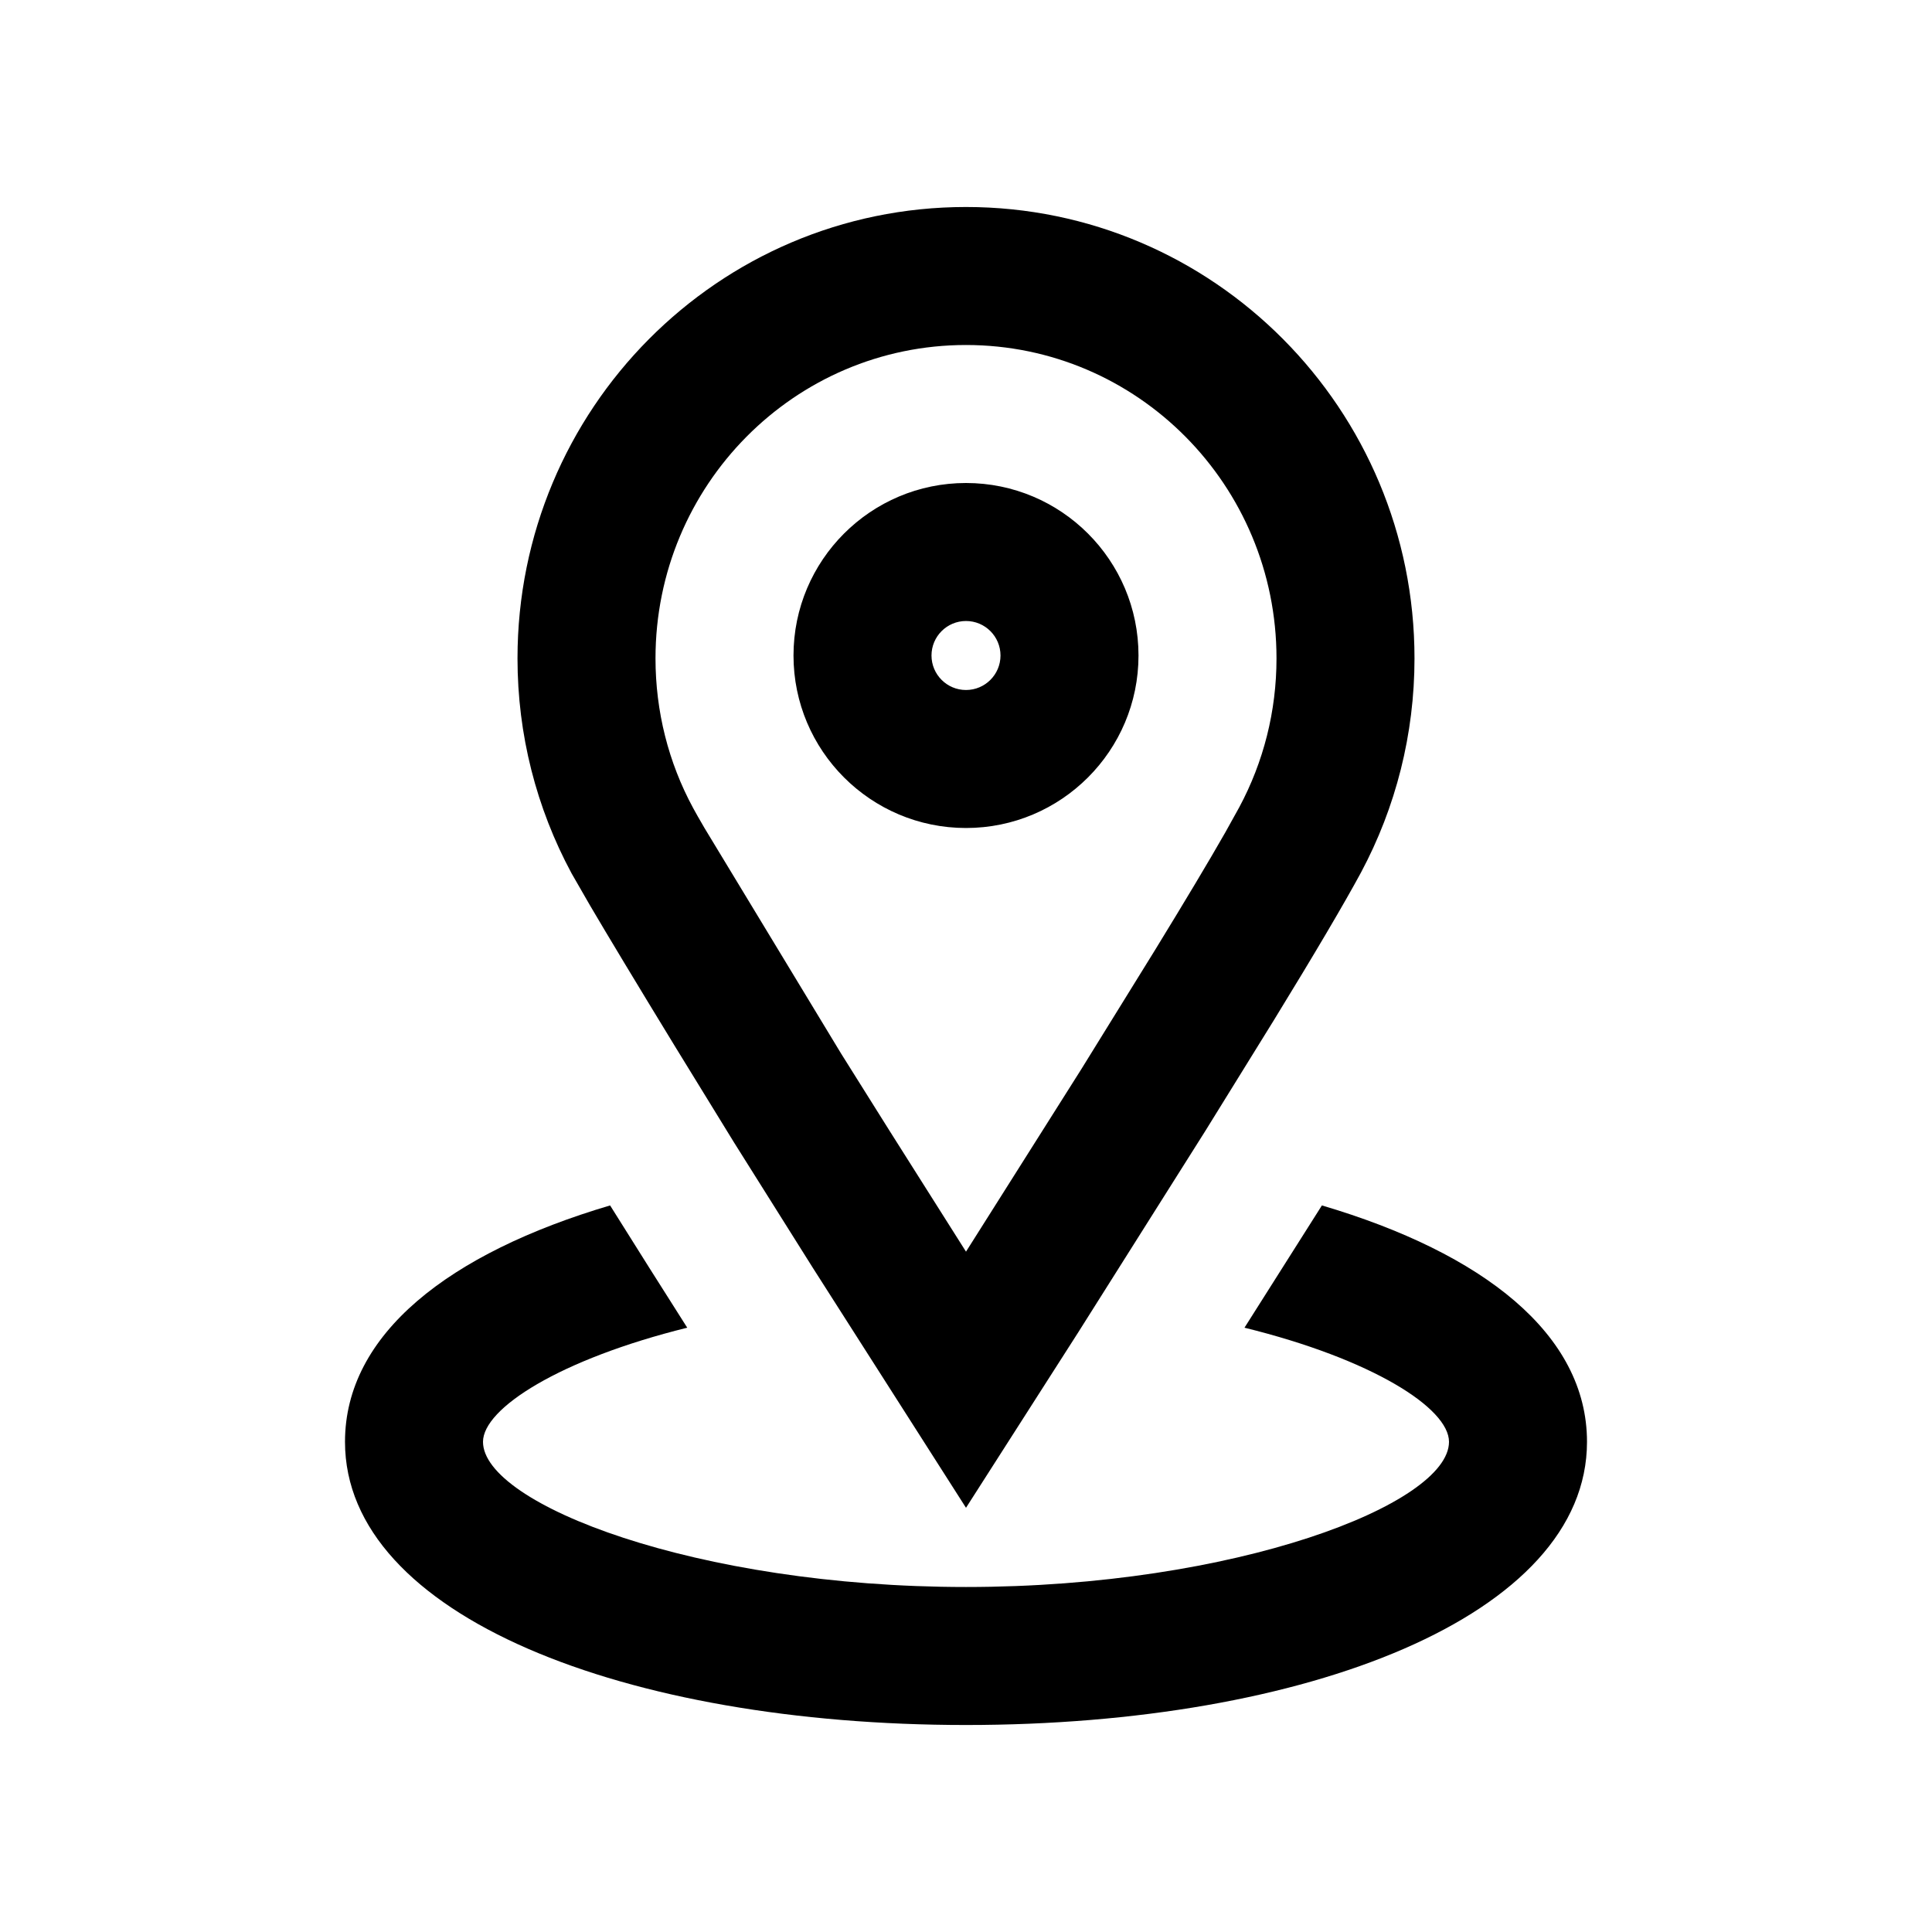 <?xml version="1.0" encoding="UTF-8"?>
<svg width="14px" height="14px" viewBox="0 0 14 14" version="1.1" xmlns="http://www.w3.org/2000/svg" xmlns:xlink="http://www.w3.org/1999/xlink">
    <!-- Generator: Sketch 63.1 (92452) - https://sketch.com -->
    <title>Ic/14/Line/Map</title>
    <desc>Created with Sketch.</desc>
    <g id="Ic/14/Line/Map" stroke="none" stroke-width="1" fill="none" fill-rule="evenodd">
        <path d="M9.579,8.735 C10.747,9.08 11.5,9.668 11.5,10.448 C11.5,11.71 9.465,12.5 7,12.5 C4.535,12.5 2.5,11.71 2.5,10.448 C2.5,9.668 3.252,9.081 4.421,8.735 L4.705,9.187 L4.98,9.621 C4.055,9.85 3.5,10.206 3.5,10.448 C3.5,10.9 5.047,11.5 7,11.5 C8.953,11.5 10.5,10.9 10.5,10.448 C10.5,10.203 9.941,9.848 9.018,9.621 L9.579,8.735 Z M7,1.5 C8.796,1.5 10.25,2.965 10.25,4.771 C10.25,5.319 10.115,5.85 9.862,6.323 C9.741,6.547 9.526,6.912 9.232,7.391 L9.232,7.391 L8.735,8.194 L7.815,9.652 L7,10.926 L5.89,9.187 L5.318,8.277 L4.891,7.582 C4.607,7.117 4.403,6.778 4.276,6.562 L4.276,6.562 L4.142,6.329 C3.886,5.854 3.75,5.322 3.75,4.771 C3.75,2.965 5.204,1.5 7,1.5 Z M7,2.5 C5.758,2.5 4.75,3.516 4.75,4.771 C4.75,5.155 4.844,5.525 5.022,5.854 C5.039,5.885 5.066,5.934 5.105,6 L5.105,6 L6.094,7.633 L6.446,8.194 L7,9.07 L7.836,7.747 L8.373,6.879 C8.588,6.528 8.76,6.241 8.879,6.032 L8.879,6.032 L8.98,5.85 C9.156,5.522 9.25,5.154 9.25,4.771 C9.25,3.516 8.242,2.5 7,2.5 Z M7,3.5 C7.69,3.5 8.25,4.06 8.25,4.75 C8.25,5.44 7.69,6 7,6 C6.31,6 5.75,5.44 5.75,4.75 C5.75,4.06 6.31,3.5 7,3.5 Z M7,4.5 C6.862,4.5 6.75,4.612 6.75,4.75 C6.75,4.888 6.862,5 7,5 C7.138,5 7.25,4.888 7.25,4.75 C7.25,4.612 7.138,4.5 7,4.5 Z" id="Combined-Shape" fill="#000000"></path>
    </g>
</svg>